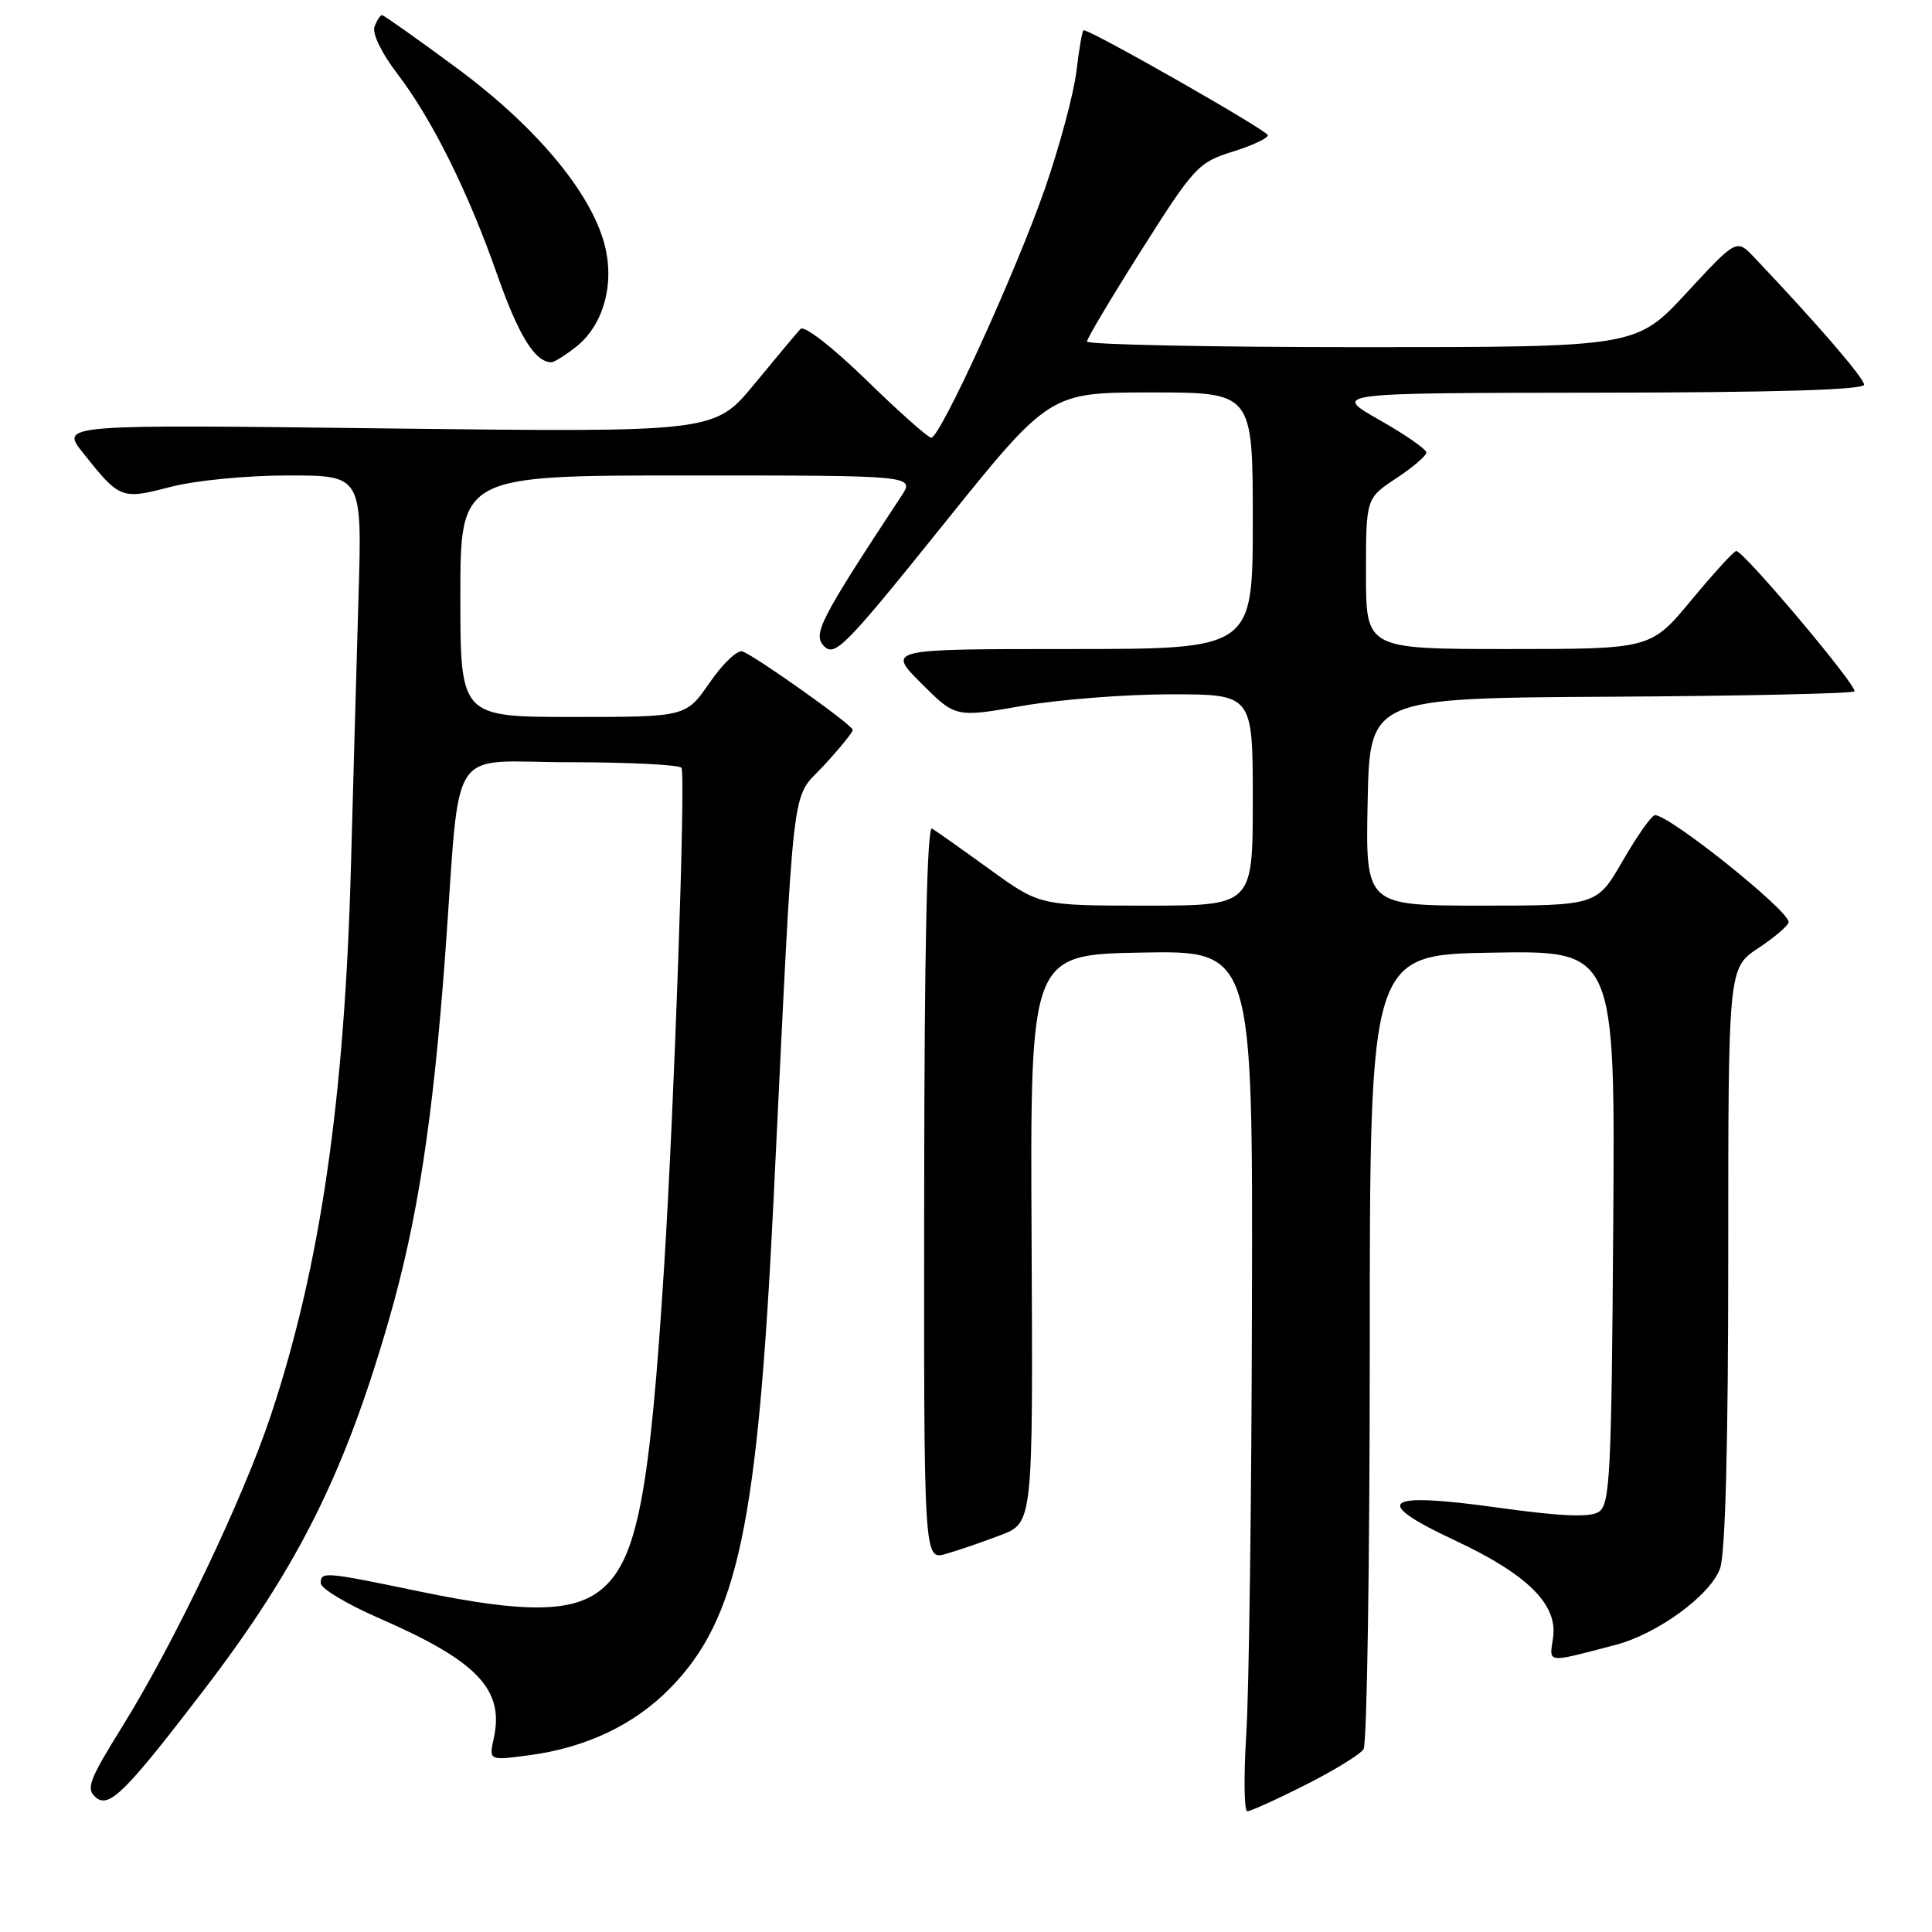 <?xml version="1.0" encoding="UTF-8" standalone="no"?>
<!DOCTYPE svg PUBLIC "-//W3C//DTD SVG 1.1//EN" "http://www.w3.org/Graphics/SVG/1.1/DTD/svg11.dtd" >
<svg xmlns="http://www.w3.org/2000/svg" xmlns:xlink="http://www.w3.org/1999/xlink" version="1.1" viewBox="0 0 256 256">
 <g >
 <path fill="currentColor"
d=" M 172.95 236.52 C 176.75 234.61 180.22 232.48 180.68 231.77 C 181.13 231.07 181.50 207.10 181.50 178.50 C 181.50 126.50 181.50 126.50 197.76 126.23 C 214.02 125.95 214.02 125.95 213.76 162.62 C 213.53 195.63 213.33 199.39 211.83 200.34 C 210.63 201.09 206.81 200.93 198.35 199.75 C 183.22 197.65 181.63 198.89 192.78 204.11 C 202.41 208.62 206.43 212.60 205.79 217.00 C 205.28 220.45 204.76 220.39 214.06 217.96 C 219.64 216.50 226.69 211.34 227.92 207.81 C 228.62 205.79 229.00 191.37 229.00 166.48 C 229.00 128.27 229.00 128.27 233.00 125.62 C 235.20 124.16 237.00 122.61 237.00 122.17 C 237.00 120.62 221.21 107.98 219.29 108.01 C 218.86 108.02 216.95 110.72 215.05 114.01 C 211.60 120.00 211.60 120.00 196.27 120.00 C 180.94 120.00 180.94 120.00 181.22 106.25 C 181.50 92.50 181.50 92.50 213.35 92.32 C 230.87 92.22 245.44 91.90 245.72 91.61 C 246.26 91.07 231.04 72.99 230.06 73.01 C 229.75 73.02 227.08 75.94 224.12 79.51 C 218.74 86.00 218.74 86.00 199.87 86.00 C 181.00 86.00 181.00 86.00 181.00 76.01 C 181.00 66.03 181.00 66.03 185.00 63.38 C 187.20 61.93 189.00 60.39 189.00 59.96 C 189.00 59.53 186.19 57.58 182.75 55.63 C 176.50 52.07 176.50 52.07 211.75 52.03 C 235.14 52.01 247.00 51.66 247.00 50.97 C 247.00 50.10 240.70 42.80 232.41 34.07 C 230.10 31.65 230.10 31.65 223.46 38.82 C 216.81 46.00 216.81 46.00 180.41 46.00 C 160.38 46.00 144.01 45.66 144.03 45.25 C 144.04 44.84 147.32 39.34 151.31 33.04 C 158.21 22.14 158.80 21.51 163.29 20.11 C 165.88 19.31 168.00 18.32 168.00 17.92 C 168.00 17.32 144.63 4.00 143.58 4.00 C 143.41 4.00 142.99 6.43 142.64 9.39 C 142.29 12.36 140.41 19.36 138.47 24.96 C 134.61 36.05 124.59 58.00 123.39 58.00 C 122.98 58.00 119.10 54.56 114.78 50.34 C 110.26 45.95 106.55 43.07 106.07 43.59 C 105.60 44.09 102.85 47.38 99.95 50.90 C 94.68 57.29 94.68 57.29 51.35 56.77 C 8.02 56.24 8.02 56.24 10.97 59.97 C 15.87 66.14 16.06 66.22 22.59 64.52 C 25.88 63.66 32.68 63.00 38.20 63.00 C 47.99 63.00 47.99 63.00 47.50 79.25 C 47.24 88.19 46.79 104.05 46.51 114.50 C 45.68 145.62 42.46 167.75 35.90 187.50 C 32.25 198.50 23.11 217.65 16.25 228.70 C 11.77 235.92 11.35 237.04 12.71 238.18 C 14.47 239.64 16.65 237.46 26.96 224.00 C 39.46 207.68 45.64 195.33 51.54 174.86 C 55.33 161.71 57.38 148.35 58.99 126.50 C 61.09 97.85 59.05 101.00 75.51 101.00 C 83.42 101.00 90.07 101.34 90.30 101.75 C 90.87 102.75 89.36 146.18 88.02 167.50 C 86.11 197.99 84.45 206.60 79.75 210.56 C 76.01 213.70 69.61 213.79 55.66 210.89 C 42.99 208.26 42.50 208.21 42.50 209.78 C 42.50 210.48 45.93 212.54 50.12 214.37 C 63.23 220.07 66.85 223.84 65.43 230.32 C 64.78 233.29 64.78 233.29 70.10 232.58 C 77.66 231.58 84.06 228.54 88.80 223.69 C 97.78 214.52 100.39 202.17 102.50 159.00 C 105.32 101.15 104.74 106.24 109.16 101.44 C 111.27 99.15 113.00 97.02 113.00 96.72 C 113.00 96.09 100.29 87.05 98.39 86.32 C 97.73 86.07 95.78 87.92 94.05 90.43 C 90.90 95.00 90.90 95.00 75.95 95.00 C 61.00 95.00 61.00 95.00 61.00 79.00 C 61.00 63.00 61.00 63.00 91.12 63.00 C 121.23 63.00 121.23 63.00 119.42 65.75 C 108.59 82.21 107.63 84.06 109.22 85.65 C 110.63 87.06 112.12 85.53 124.92 69.60 C 139.06 52.00 139.06 52.00 152.53 52.00 C 166.00 52.00 166.00 52.00 166.00 69.00 C 166.00 86.00 166.00 86.00 141.76 86.00 C 117.53 86.00 117.53 86.00 122.07 90.54 C 126.61 95.08 126.61 95.08 135.43 93.54 C 140.29 92.69 149.15 92.00 155.13 92.00 C 166.00 92.00 166.00 92.00 166.00 106.00 C 166.00 120.00 166.00 120.00 151.89 120.00 C 137.78 120.00 137.78 120.00 131.14 115.19 C 127.49 112.55 124.05 110.12 123.50 109.79 C 122.84 109.39 122.48 125.73 122.46 157.97 C 122.41 206.74 122.41 206.74 125.34 205.90 C 126.95 205.44 130.21 204.32 132.57 203.42 C 136.88 201.78 136.88 201.78 136.69 164.14 C 136.50 126.50 136.50 126.50 151.25 126.22 C 166.00 125.95 166.00 125.95 165.89 172.72 C 165.84 198.45 165.50 224.11 165.14 229.75 C 164.79 235.39 164.85 240.00 165.27 240.00 C 165.70 240.00 169.16 238.44 172.95 236.52 Z  M 76.34 45.95 C 79.98 43.08 81.50 37.55 80.08 32.30 C 78.21 25.37 70.95 16.72 60.53 9.02 C 55.30 5.16 50.84 2.00 50.62 2.00 C 50.40 2.00 49.95 2.68 49.63 3.52 C 49.29 4.41 50.53 6.99 52.60 9.70 C 57.27 15.82 62.03 25.40 65.92 36.50 C 68.72 44.47 70.90 48.00 73.06 48.00 C 73.43 48.00 74.91 47.08 76.34 45.95 Z "/>
</g>
</svg>